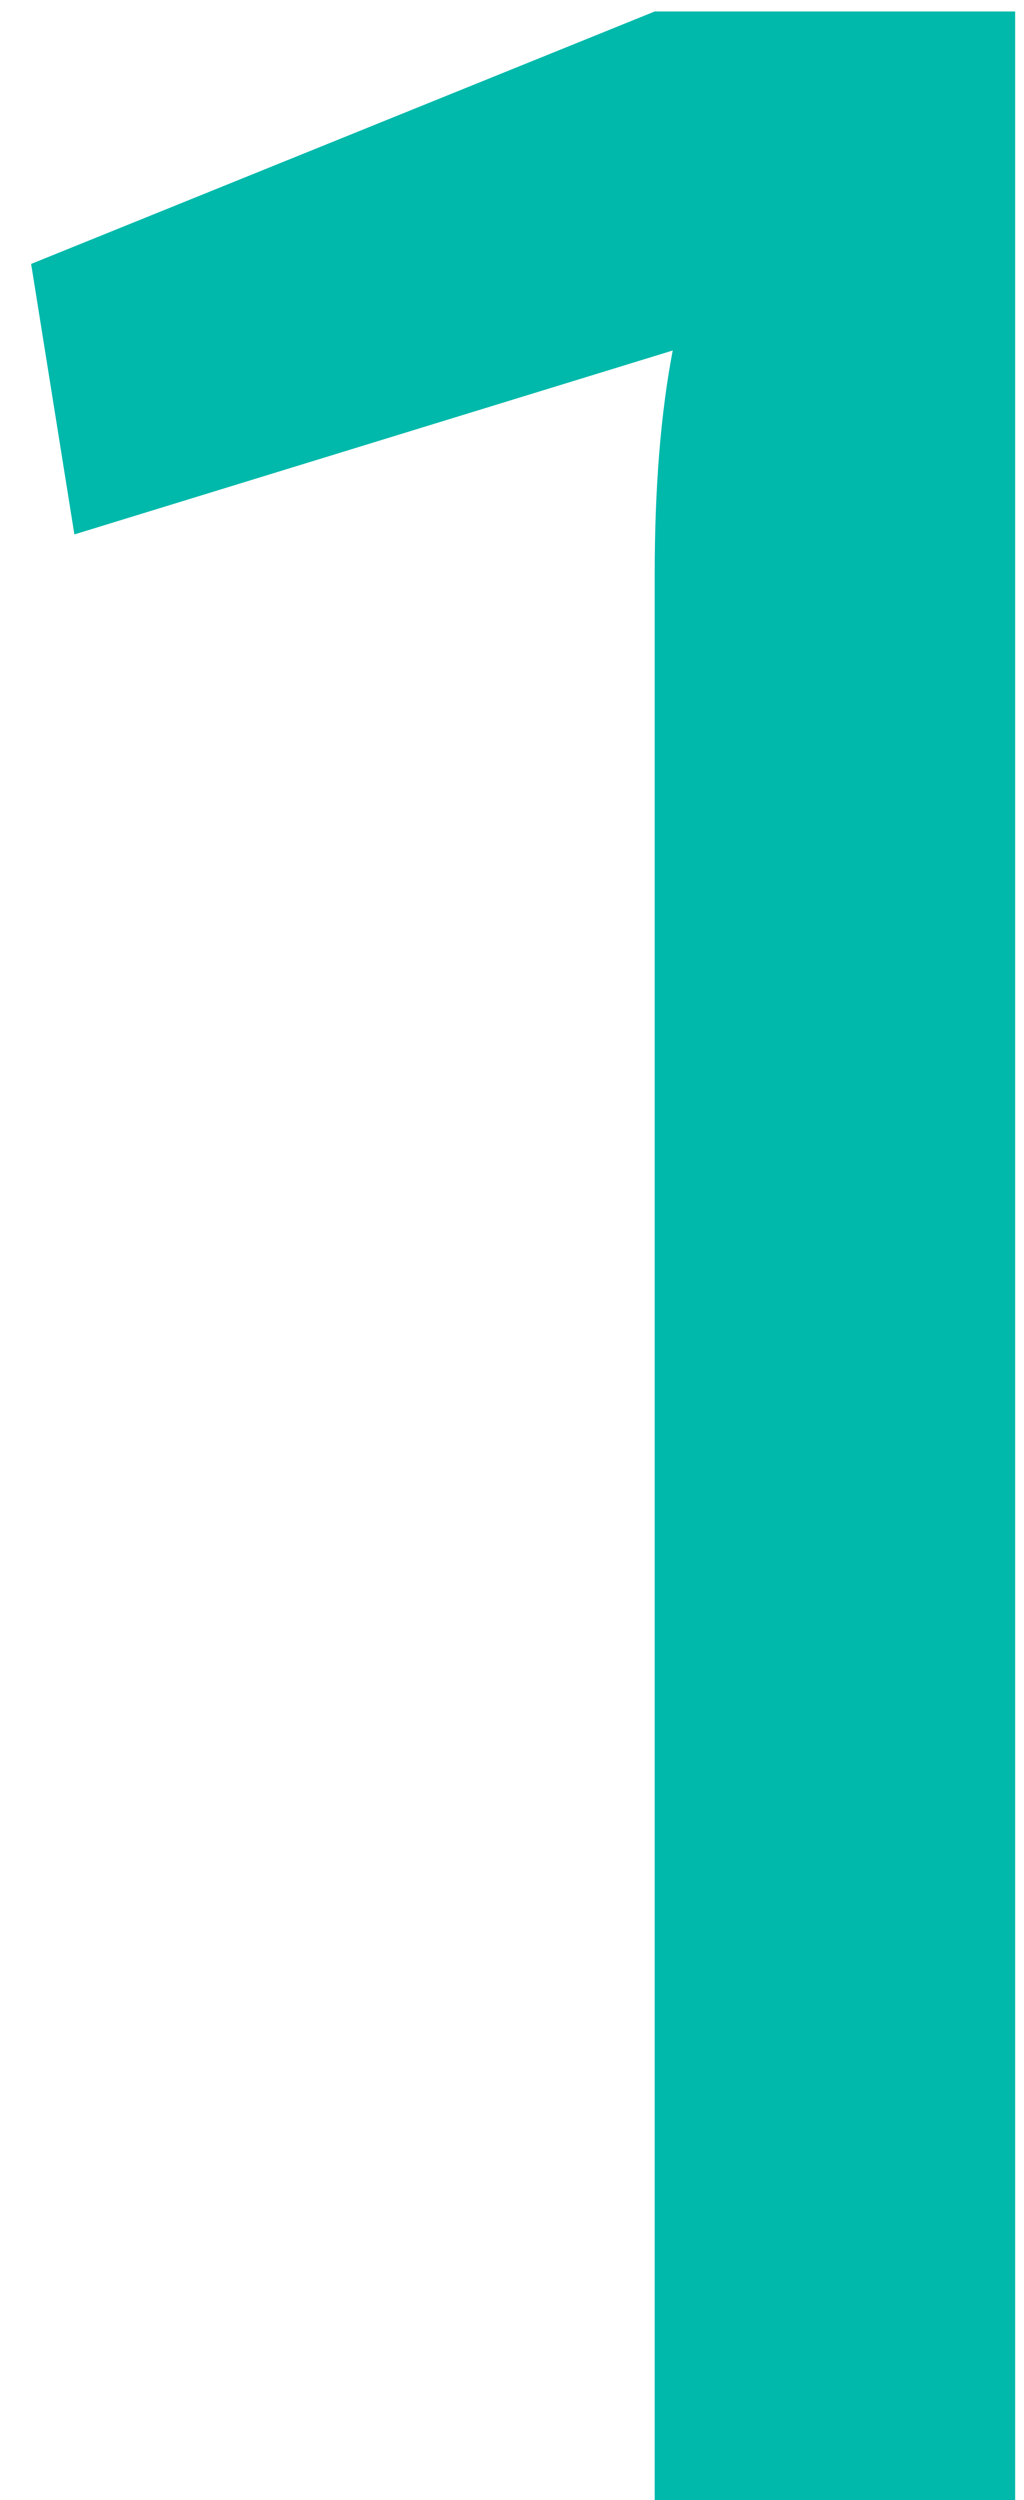 <svg width="25" height="61" viewBox="0 0 25 61" fill="none" xmlns="http://www.w3.org/2000/svg">
<path d="M24.784 61H15.984V14.008C15.984 11.896 16.131 10.077 16.424 8.552L1.816 13.04L0.76 6.44L15.984 0.28H24.784V61Z" fill="#00B9AB"/>
</svg>

